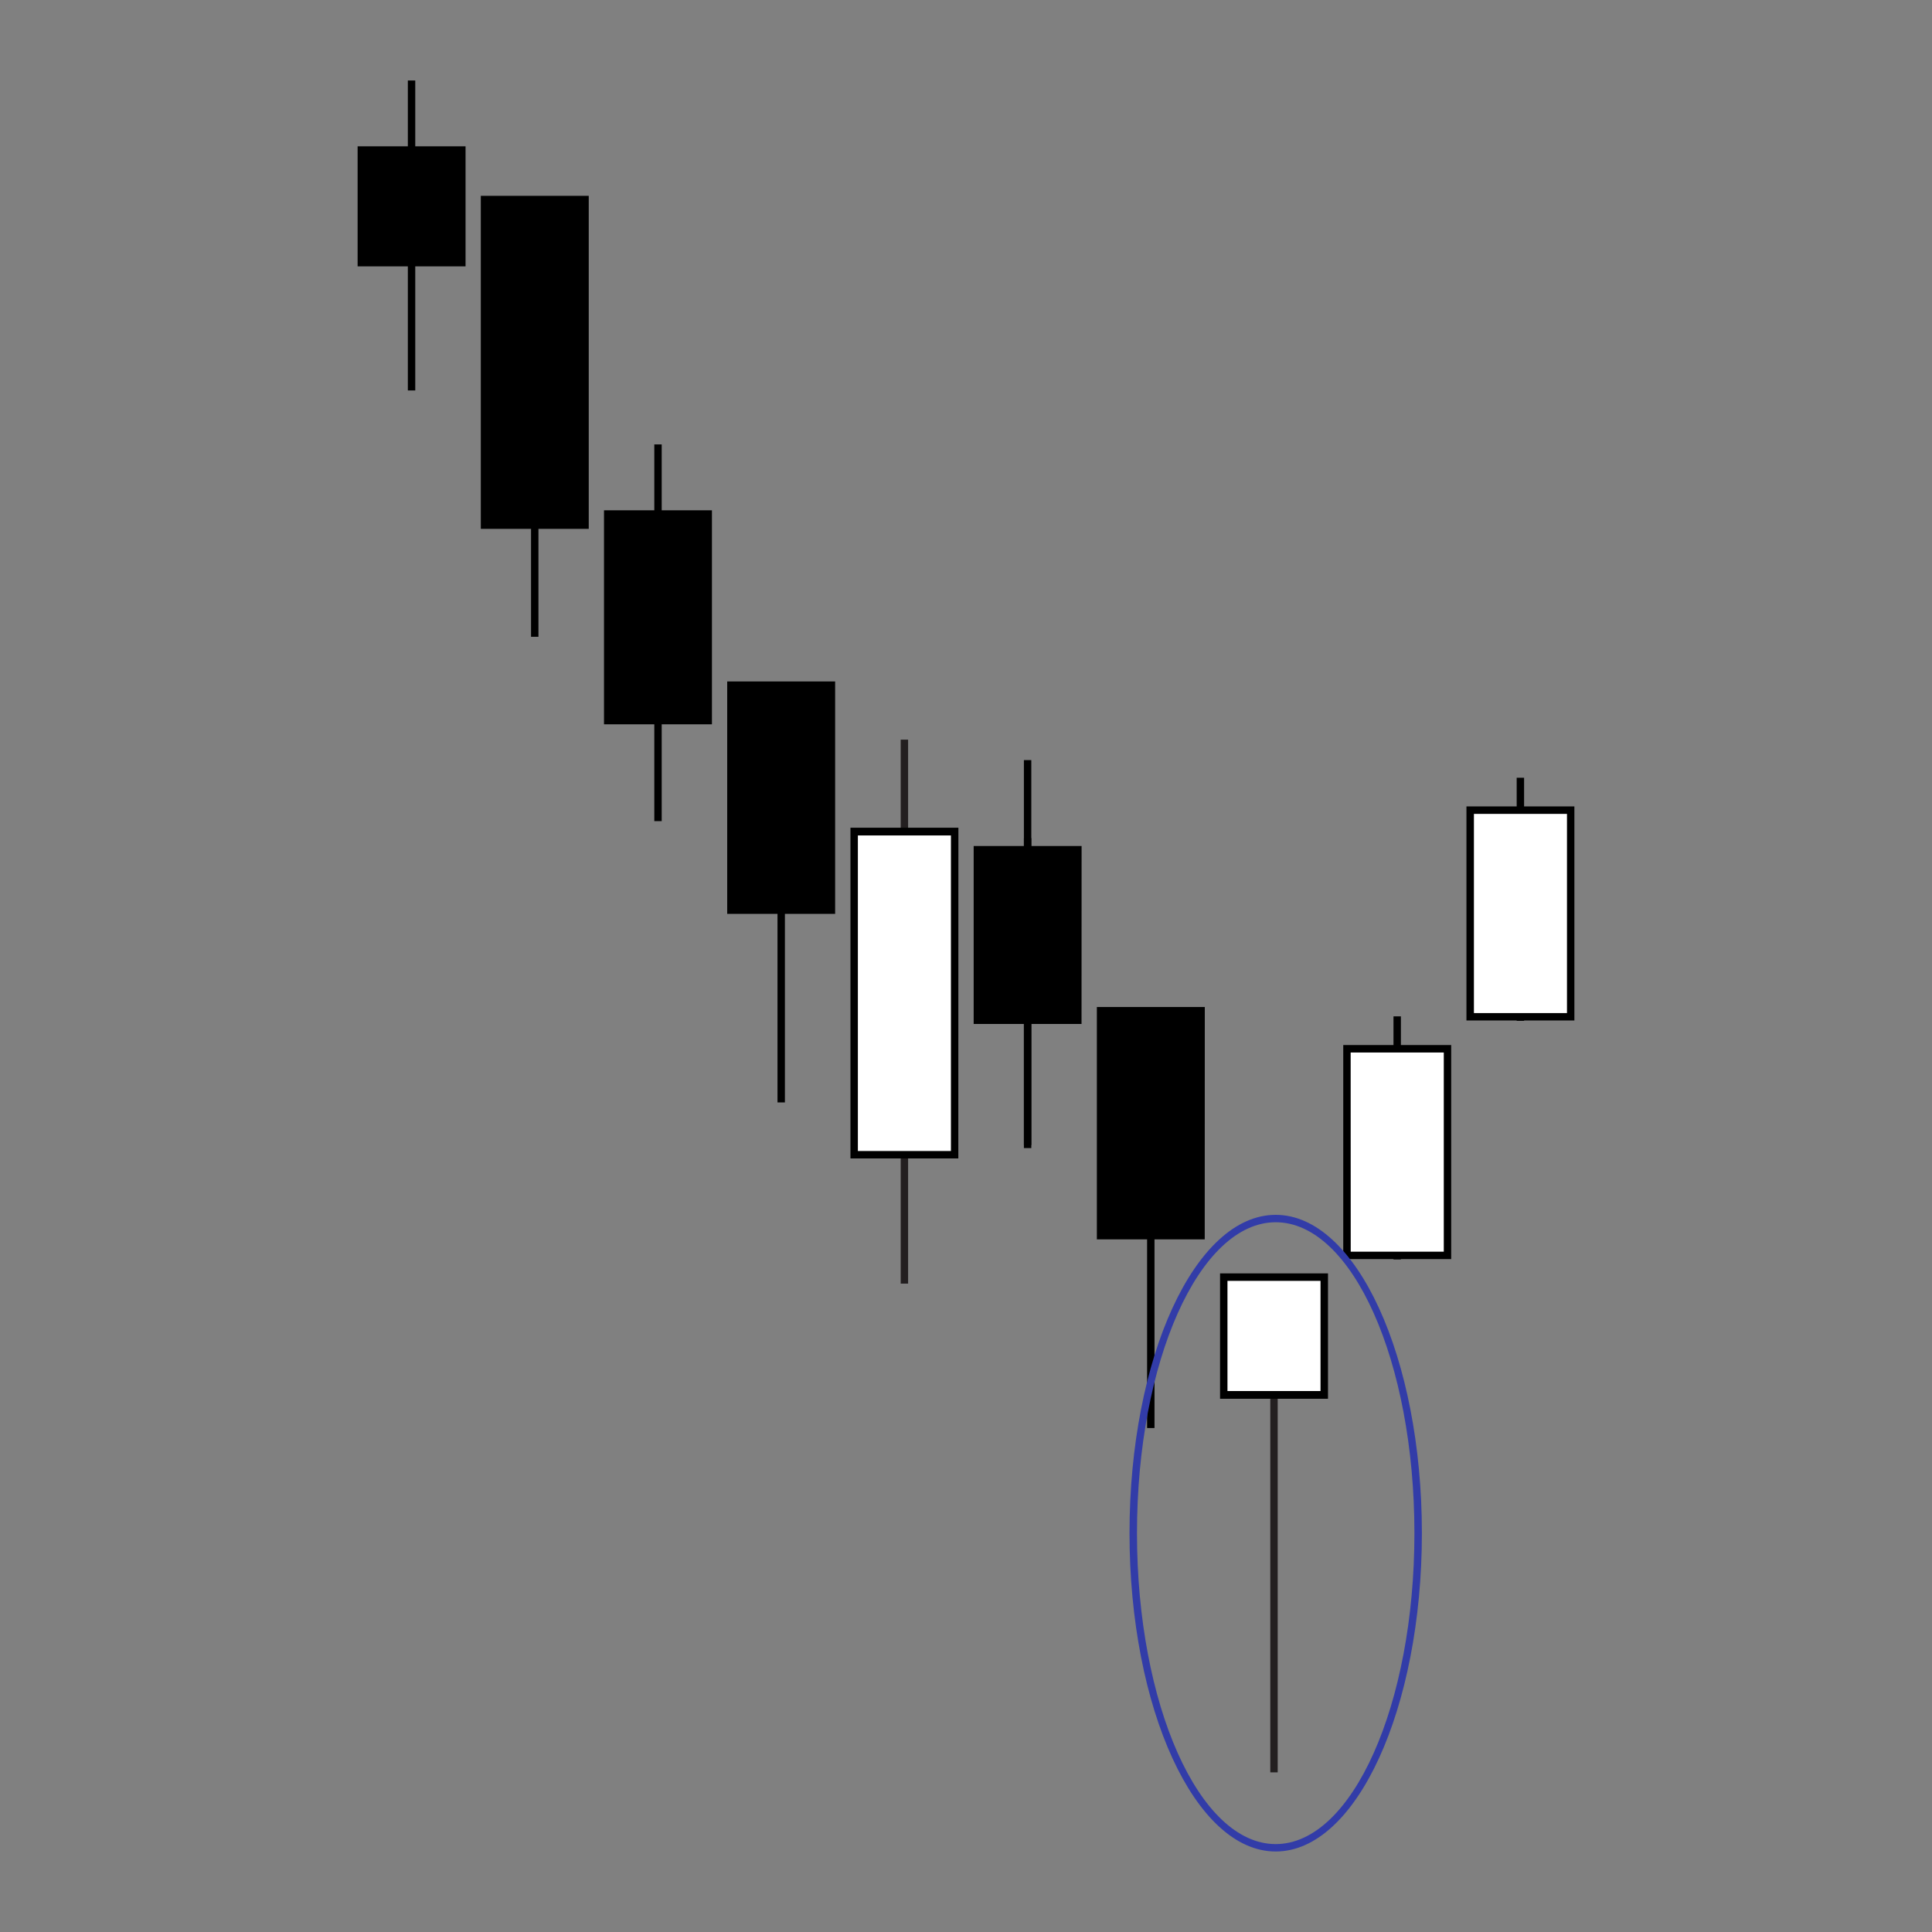 <svg id="Layer_1" data-name="Layer 1" xmlns="http://www.w3.org/2000/svg" viewBox="0 0 300 300"><rect x="0" y="0" width="300" height="300" fill="#808080" stroke="none"/><defs><style>.cls-1{fill:#231f20}.cls-2{fill:#fff}.cls-3{fill:#323ca8}</style></defs><title>300x300</title><path class="cls-1" d="M139.86 114.85h1.15v84.47h-1.15z"/><path class="cls-2" d="M132.63 129.11h15.6v50.19h-15.6z"/><path d="M148.81 179.88h-16.75v-51.35h16.76zm-15.6-1.15h14.45v-49h-14.45z"/><path class="cls-1" d="M197.25 201.84h1.15v73.37h-1.15z"/><path class="cls-2" d="M190.03 198.31h15.6v18.32h-15.6z"/><path d="M206.21 217.2h-16.76v-19.47h16.76zM190.6 216h14.45v-17.11H190.6zM63.33 12.5h1.15v48.13h-1.15z"/><path d="M56.11 23.3h15.6v17.49h-15.6z"/><path d="M72.29 41.36H55.53V22.72h16.76zm-15.6-1.15h14.44V23.88H56.68zM158.99 130.14h1.15v48.13h-1.15z"/><path d="M158.99 118.03h1.15v59.77h-1.15z"/><path d="M151.76 131.95h15.6v26.47h-15.6z"/><path d="M167.94 159h-16.75v-27.63h16.76zm-15.6-1.15h14.45v-25.32h-14.45zM101.6 69.01h1.15v58.49h-1.15z"/><path d="M94.37 79.81h15.6v32.08h-15.6z"/><path d="M110.55 112.47H93.79V79.24h16.76zm-15.6-1.15h14.45V80.39H94.95zM216.38 157.82h1.15v37.74h-1.15z"/><path class="cls-2" d="M209.16 162.85h15.6v32.08h-15.6z"/><path d="M225.34 195.51h-16.76v-33.24h16.76zm-15.6-1.15h14.45v-30.93h-14.46zM235.51 120.77h1.15v37.74h-1.15z"/><path class="cls-2" d="M228.29 125.8h15.6v32.08h-15.6z"/><path d="M244.47 158.46h-16.76v-33.24h16.76zm-15.6-1.15h14.45v-30.93h-14.45zM82.46 50.75h1.15v48.13h-1.15z"/><path d="M75.24 30.99h15.6v50.55h-15.6z"/><path d="M91.42 82.12H74.66V30.41h16.76zM75.82 81h14.45V31.57H75.82zM120.73 110.53h1.15v60.65h-1.15z"/><path d="M113.5 106.4h15.6v34.92h-15.6z"/><path d="M129.68 141.9h-16.76v-36.08h16.76zm-15.6-1.15h14.45V107h-14.45zM178.12 161.09h1.15v60.65h-1.15z"/><path d="M170.89 156.95h15.6v34.92h-15.6z"/><path d="M187.07 192.45h-16.75v-36.08h16.76zm-15.6-1.15h14.45v-33.77h-14.45z"/><path class="cls-3" d="M198.09 287.5c-12.51 0-22.7-22.18-22.7-49.43s10.18-49.43 22.7-49.43 22.7 22.18 22.7 49.43-10.18 49.43-22.7 49.43zm0-97.71c-11.88 0-21.54 21.66-21.54 48.28s9.66 48.28 21.54 48.28 21.54-21.66 21.54-48.28-9.63-48.28-21.54-48.28z"/></svg>